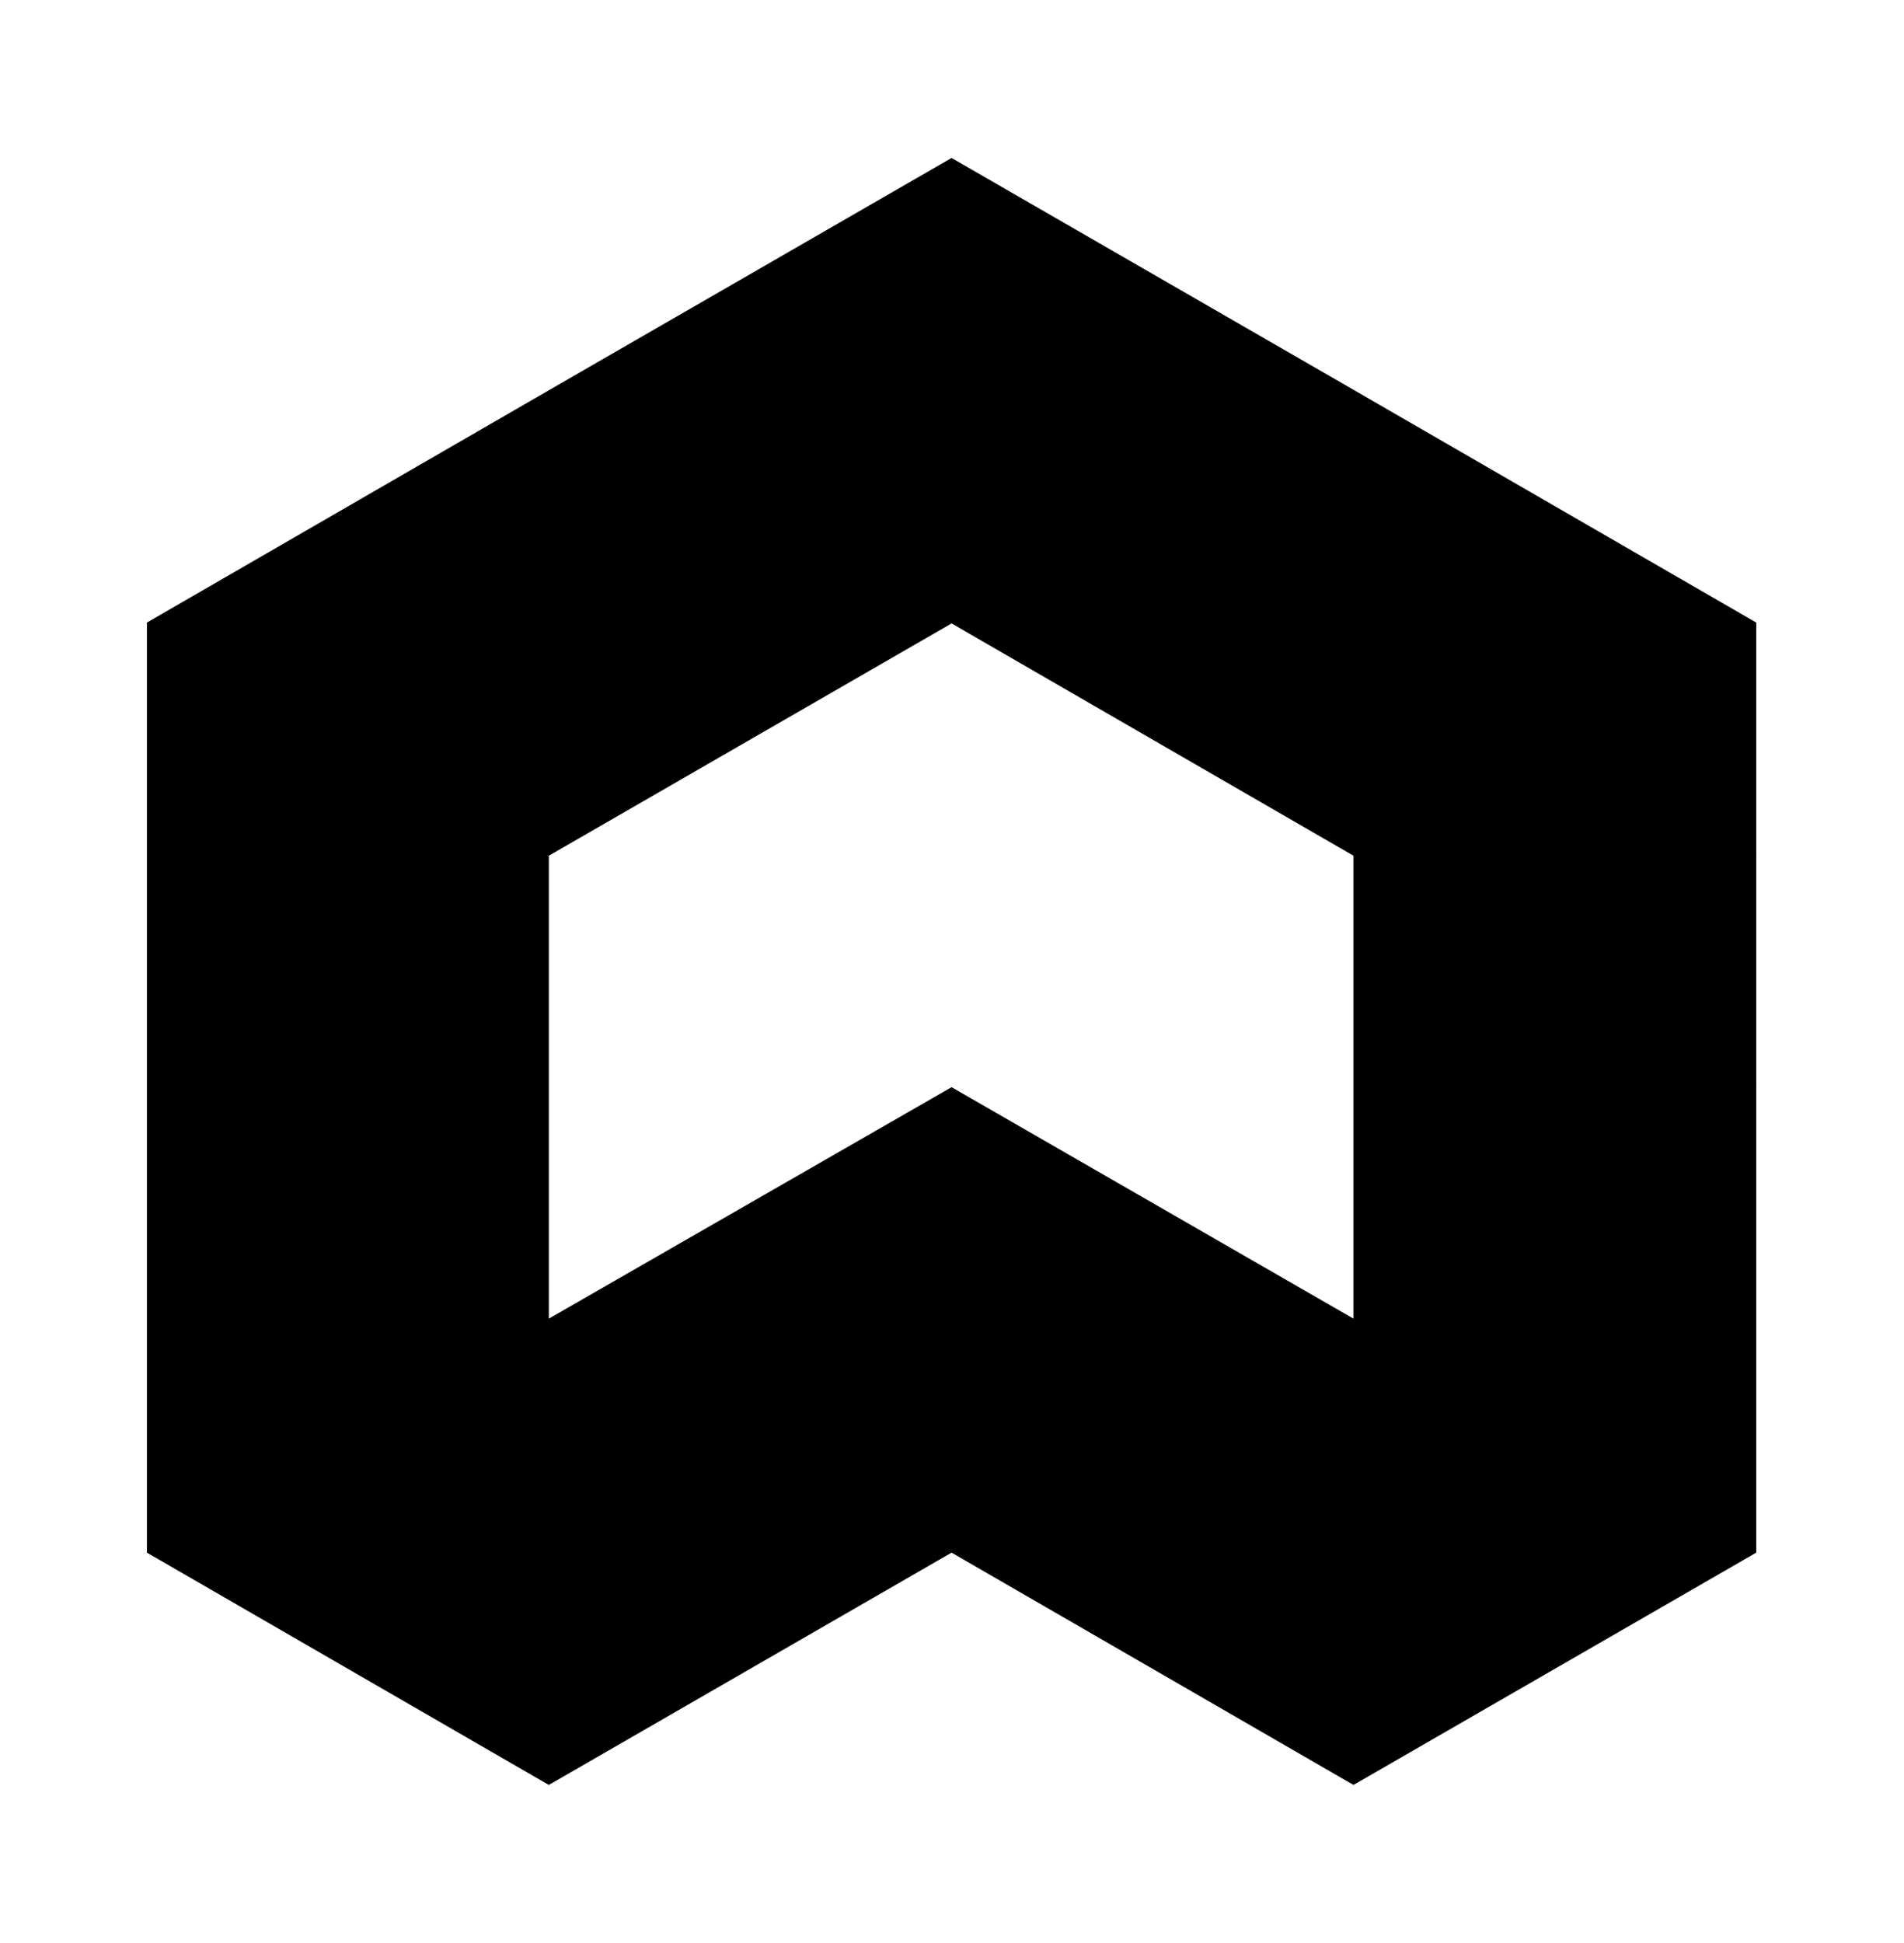 <?xml version="1.0" encoding="utf-8"?>
<!-- Generator: Adobe Illustrator 16.0.0, SVG Export Plug-In . SVG Version: 6.00 Build 0)  -->
<!DOCTYPE svg PUBLIC "-//W3C//DTD SVG 1.1//EN" "http://www.w3.org/Graphics/SVG/1.1/DTD/svg11.dtd">
<svg version="1.1" id="图层_1" xmlns="http://www.w3.org/2000/svg" xmlns:xlink="http://www.w3.org/1999/xlink" x="0px" y="0px"
	 width="225.5px" height="230px" viewBox="0 0 225.5 230" enable-background="new 0 0 225.5 230" xml:space="preserve">
<path d="M160.4,46.2l-47.7-27.5L65,46.2L17.4,73.7v110.1L65,211.3l47.7-27.5l47.6,27.5l47.7-27.5V73.7L160.4,46.2z M112.7,73.8
	l47.6,27.5v54.8L112.7,128.7L65,156.1v-54.8L112.7,73.8z"/>
</svg>
